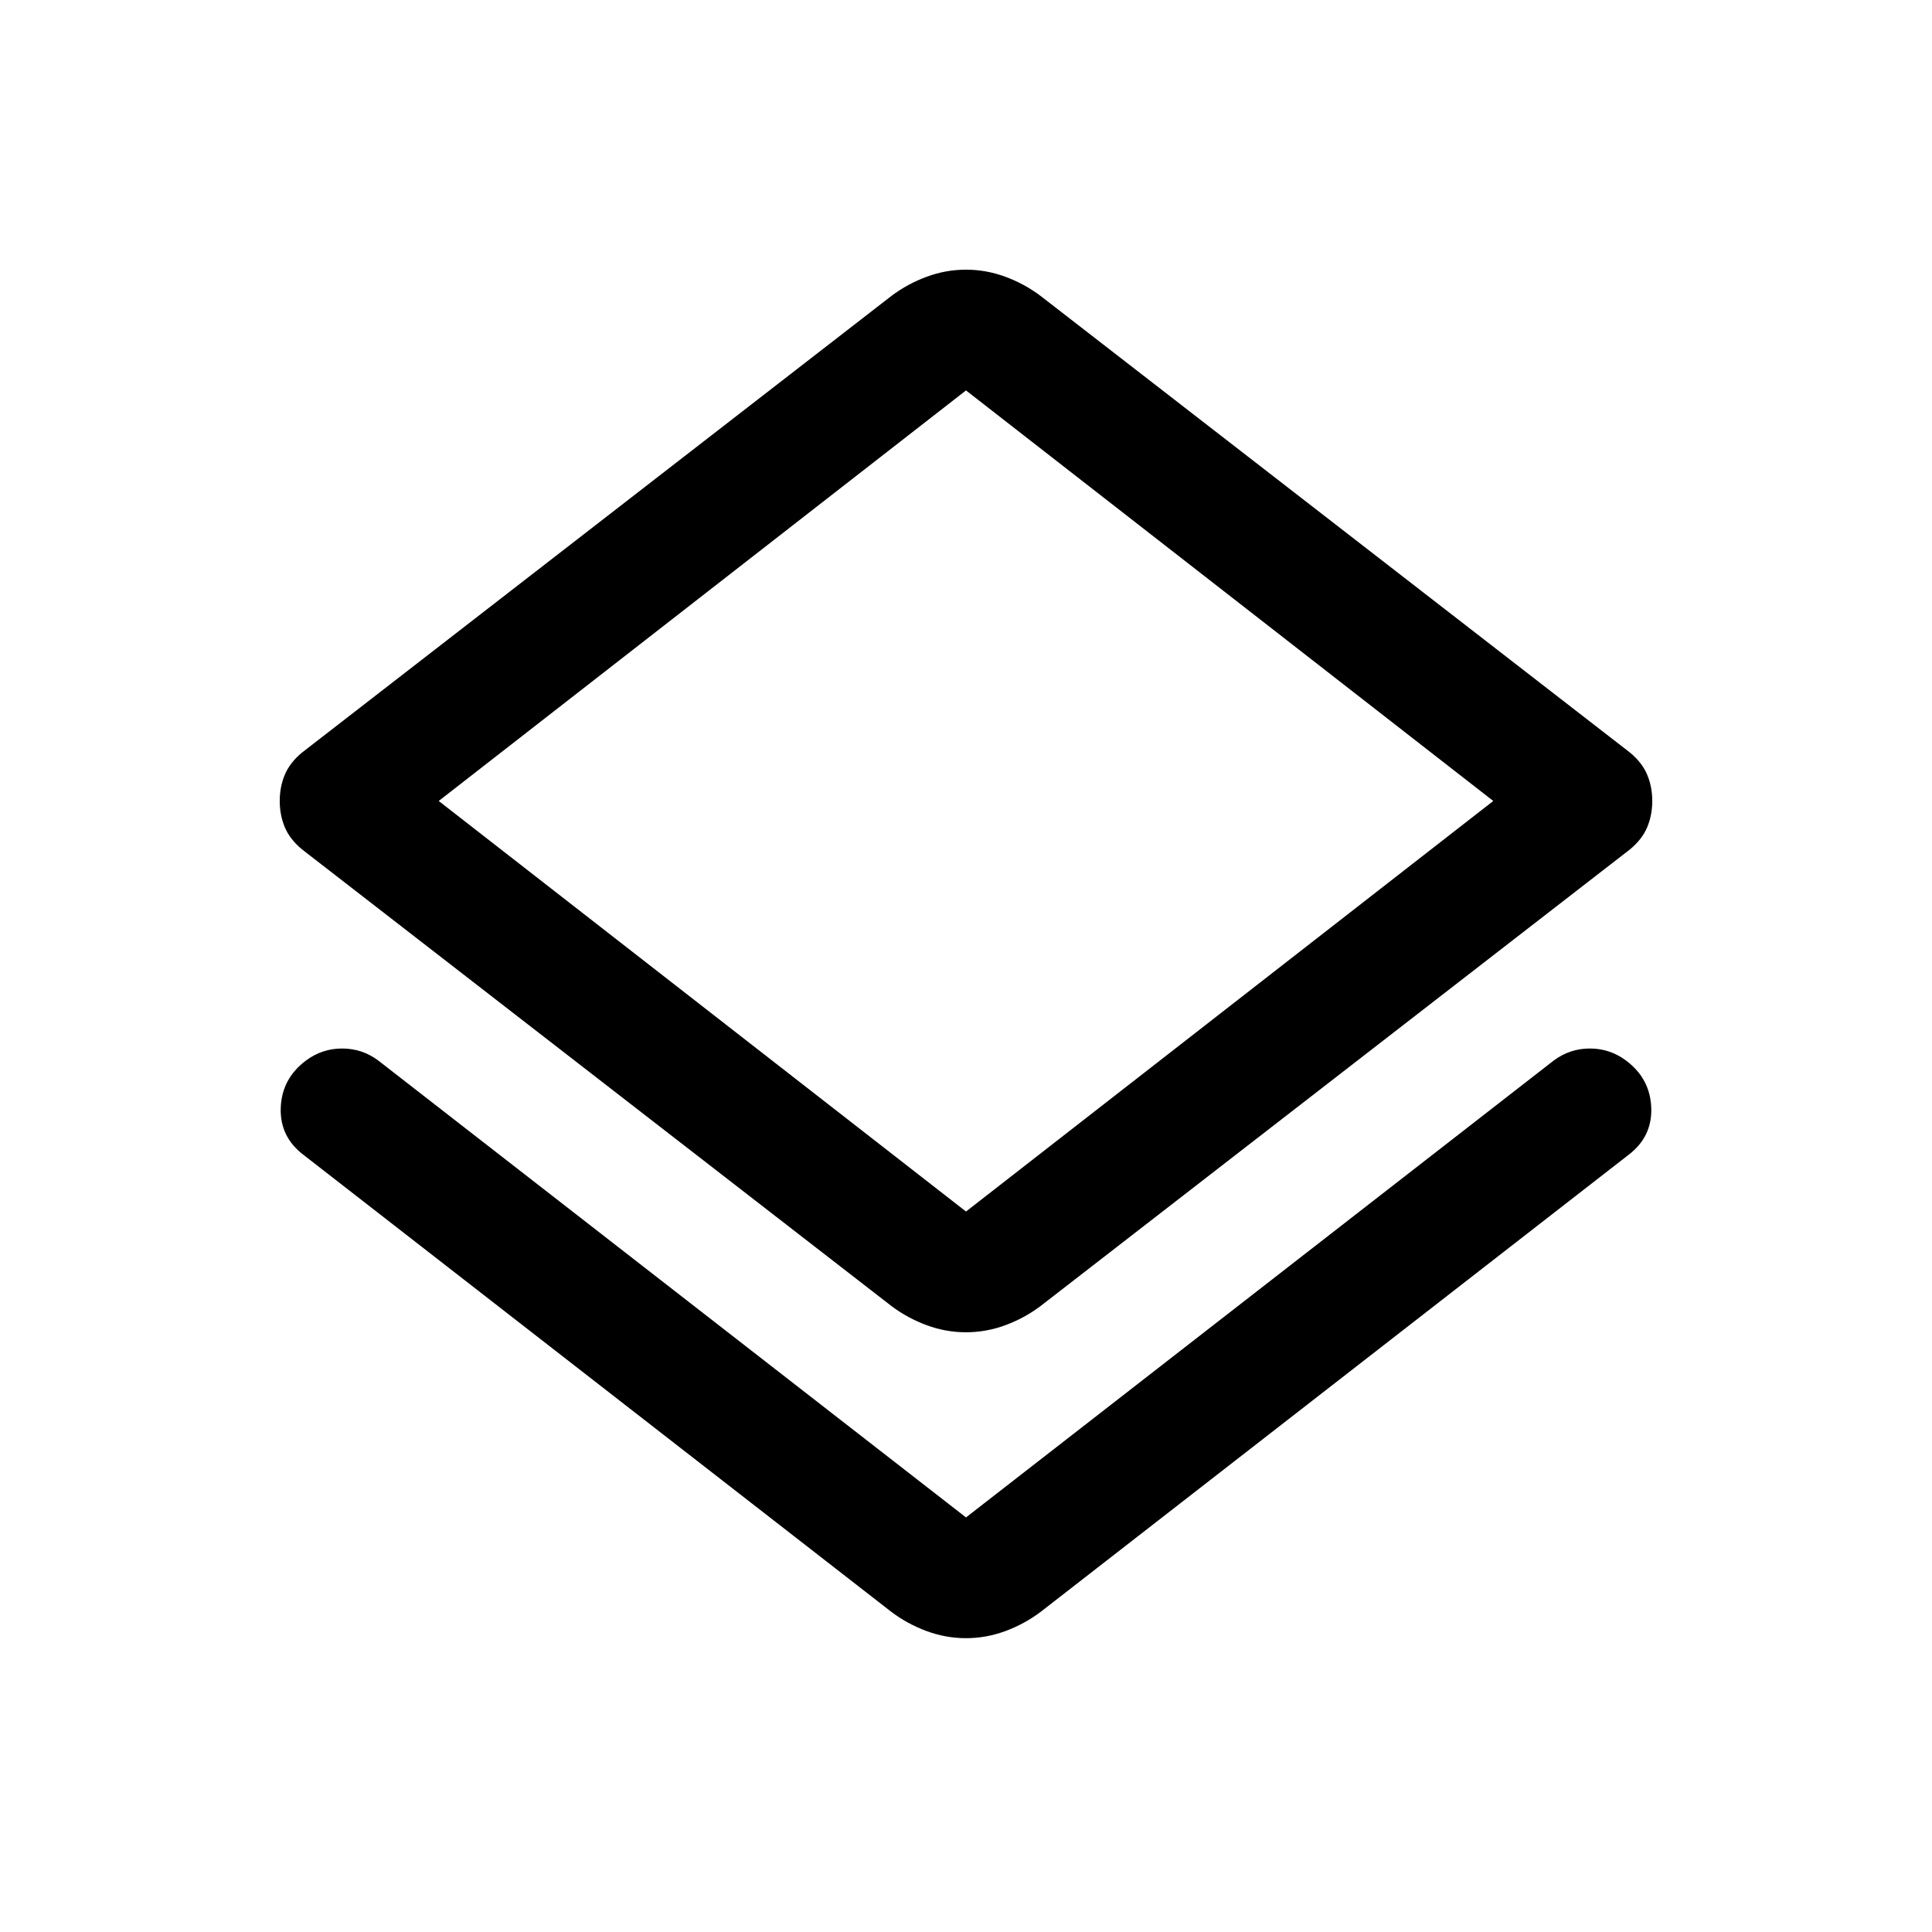 <svg xmlns="http://www.w3.org/2000/svg" height="48" width="48"><path d="M24 40.7Q23.5 40.7 23.025 40.525Q22.55 40.35 22.15 40.05L7.55 28.7Q6.95 28.25 6.975 27.525Q7 26.8 7.6 26.35Q8 26.05 8.5 26.05Q9 26.05 9.4 26.35L24 37.7Q24 37.7 24 37.7Q24 37.7 24 37.7L38.6 26.35Q39 26.05 39.5 26.05Q40 26.05 40.4 26.35Q41 26.8 41.025 27.525Q41.05 28.25 40.45 28.7L25.85 40.05Q25.45 40.35 24.975 40.525Q24.5 40.7 24 40.7ZM24 33.1Q23.5 33.1 23.025 32.925Q22.55 32.75 22.15 32.45L7.5 21.1Q7.2 20.85 7.075 20.55Q6.95 20.25 6.95 19.9Q6.95 19.55 7.075 19.25Q7.2 18.95 7.5 18.7L22.15 7.35Q22.55 7.05 23.025 6.875Q23.5 6.7 24 6.7Q24.5 6.7 24.975 6.875Q25.45 7.05 25.85 7.35L40.5 18.7Q40.8 18.95 40.925 19.25Q41.05 19.55 41.05 19.9Q41.05 20.25 40.925 20.55Q40.8 20.85 40.5 21.1L25.85 32.45Q25.45 32.75 24.975 32.925Q24.5 33.1 24 33.1ZM24 30.1Q24 30.1 24 30.1Q24 30.1 24 30.1L37.1 19.9L24 9.7Q24 9.7 24 9.7Q24 9.7 24 9.7L10.9 19.9ZM24 19.9Q24 19.9 24 19.9Q24 19.9 24 19.9Q24 19.9 24 19.9Q24 19.9 24 19.9Z"/></svg>